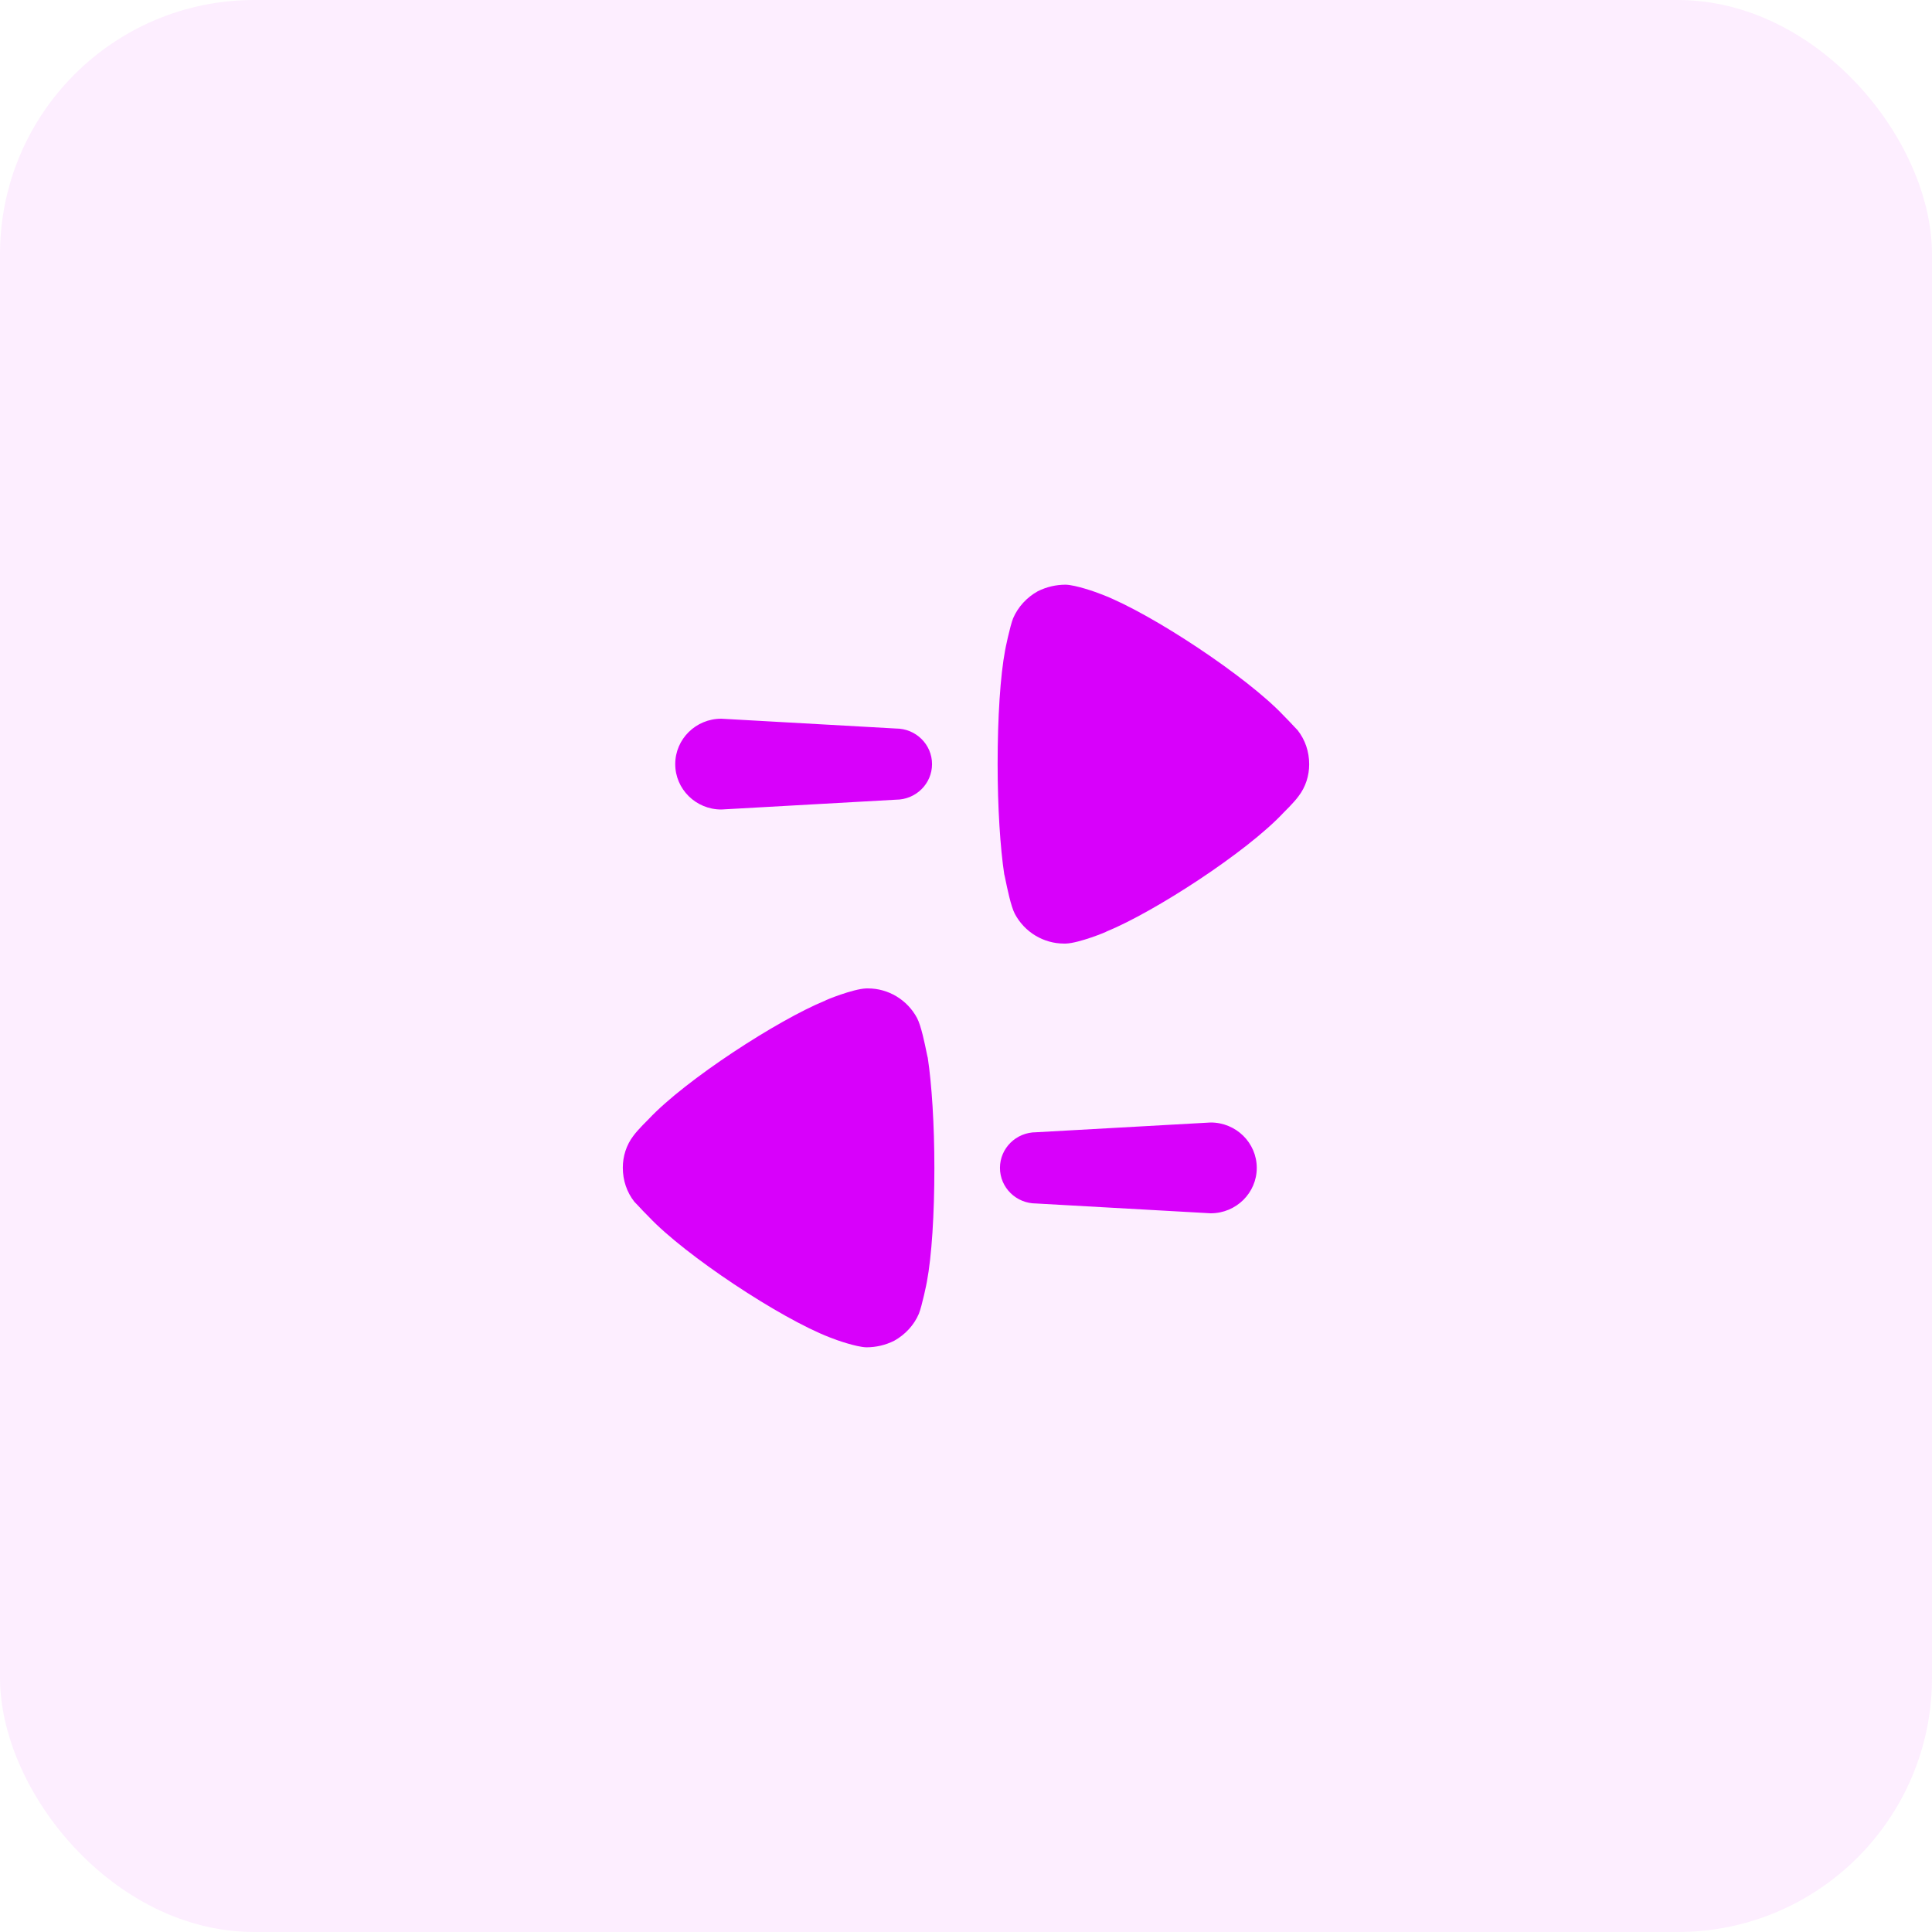 <svg width="38" height="38" viewBox="0 0 38 38" fill="none" xmlns="http://www.w3.org/2000/svg">
<rect width="38" height="38" rx="5" fill="#D800FB" fill-opacity="0.07"/>
<path fill-rule="evenodd" clip-rule="evenodd" d="M12.458 22.34C12.548 22.216 12.755 22.015 12.755 22.015C13.486 21.234 15.306 20.059 16.228 19.682C16.228 19.674 16.777 19.45 17.038 19.441L17.073 19.441C17.473 19.441 17.847 19.665 18.038 20.025C18.117 20.173 18.191 20.534 18.226 20.708C18.238 20.766 18.246 20.803 18.248 20.805C18.326 21.32 18.378 22.109 18.378 22.975C18.378 23.884 18.326 24.708 18.23 25.214C18.23 25.223 18.135 25.686 18.073 25.84C17.978 26.063 17.803 26.252 17.586 26.372C17.412 26.458 17.229 26.5 17.038 26.5C16.838 26.492 16.463 26.363 16.316 26.303C15.34 25.926 13.477 24.691 12.764 23.936C12.684 23.858 12.601 23.768 12.543 23.706C12.512 23.673 12.488 23.648 12.476 23.636C12.328 23.447 12.25 23.215 12.25 22.966C12.25 22.744 12.319 22.521 12.458 22.34ZM17.621 14.329C18.014 14.329 18.332 14.642 18.332 15.029C18.332 15.416 18.014 15.729 17.621 15.729L14.187 15.922C13.687 15.922 13.281 15.522 13.281 15.029C13.281 14.536 13.687 14.136 14.187 14.136L17.621 14.329ZM19.927 12.16C20.023 11.937 20.197 11.748 20.414 11.628C20.588 11.542 20.771 11.5 20.963 11.5C21.162 11.508 21.537 11.637 21.685 11.697C22.66 12.074 24.522 13.31 25.237 14.064C25.315 14.141 25.396 14.229 25.454 14.29L25.454 14.29L25.454 14.29C25.486 14.325 25.511 14.352 25.524 14.364C25.672 14.554 25.75 14.784 25.75 15.033C25.75 15.257 25.68 15.48 25.541 15.66C25.452 15.784 25.245 15.985 25.245 15.985C24.514 16.767 22.695 17.941 21.772 18.318C21.772 18.327 21.224 18.55 20.963 18.559L20.928 18.559C20.527 18.559 20.153 18.336 19.961 17.975C19.883 17.827 19.81 17.467 19.774 17.293L19.774 17.293L19.774 17.293L19.774 17.293C19.762 17.235 19.754 17.197 19.752 17.195C19.674 16.68 19.622 15.891 19.622 15.025C19.622 14.116 19.674 13.292 19.77 12.786C19.77 12.778 19.865 12.315 19.927 12.16ZM19.668 22.971C19.668 23.358 19.986 23.671 20.379 23.671L23.813 23.864C24.313 23.864 24.719 23.464 24.719 22.971C24.719 22.478 24.313 22.078 23.813 22.078L20.379 22.27C19.986 22.27 19.668 22.584 19.668 22.971Z" fill="#D800FB"/>
</svg>
